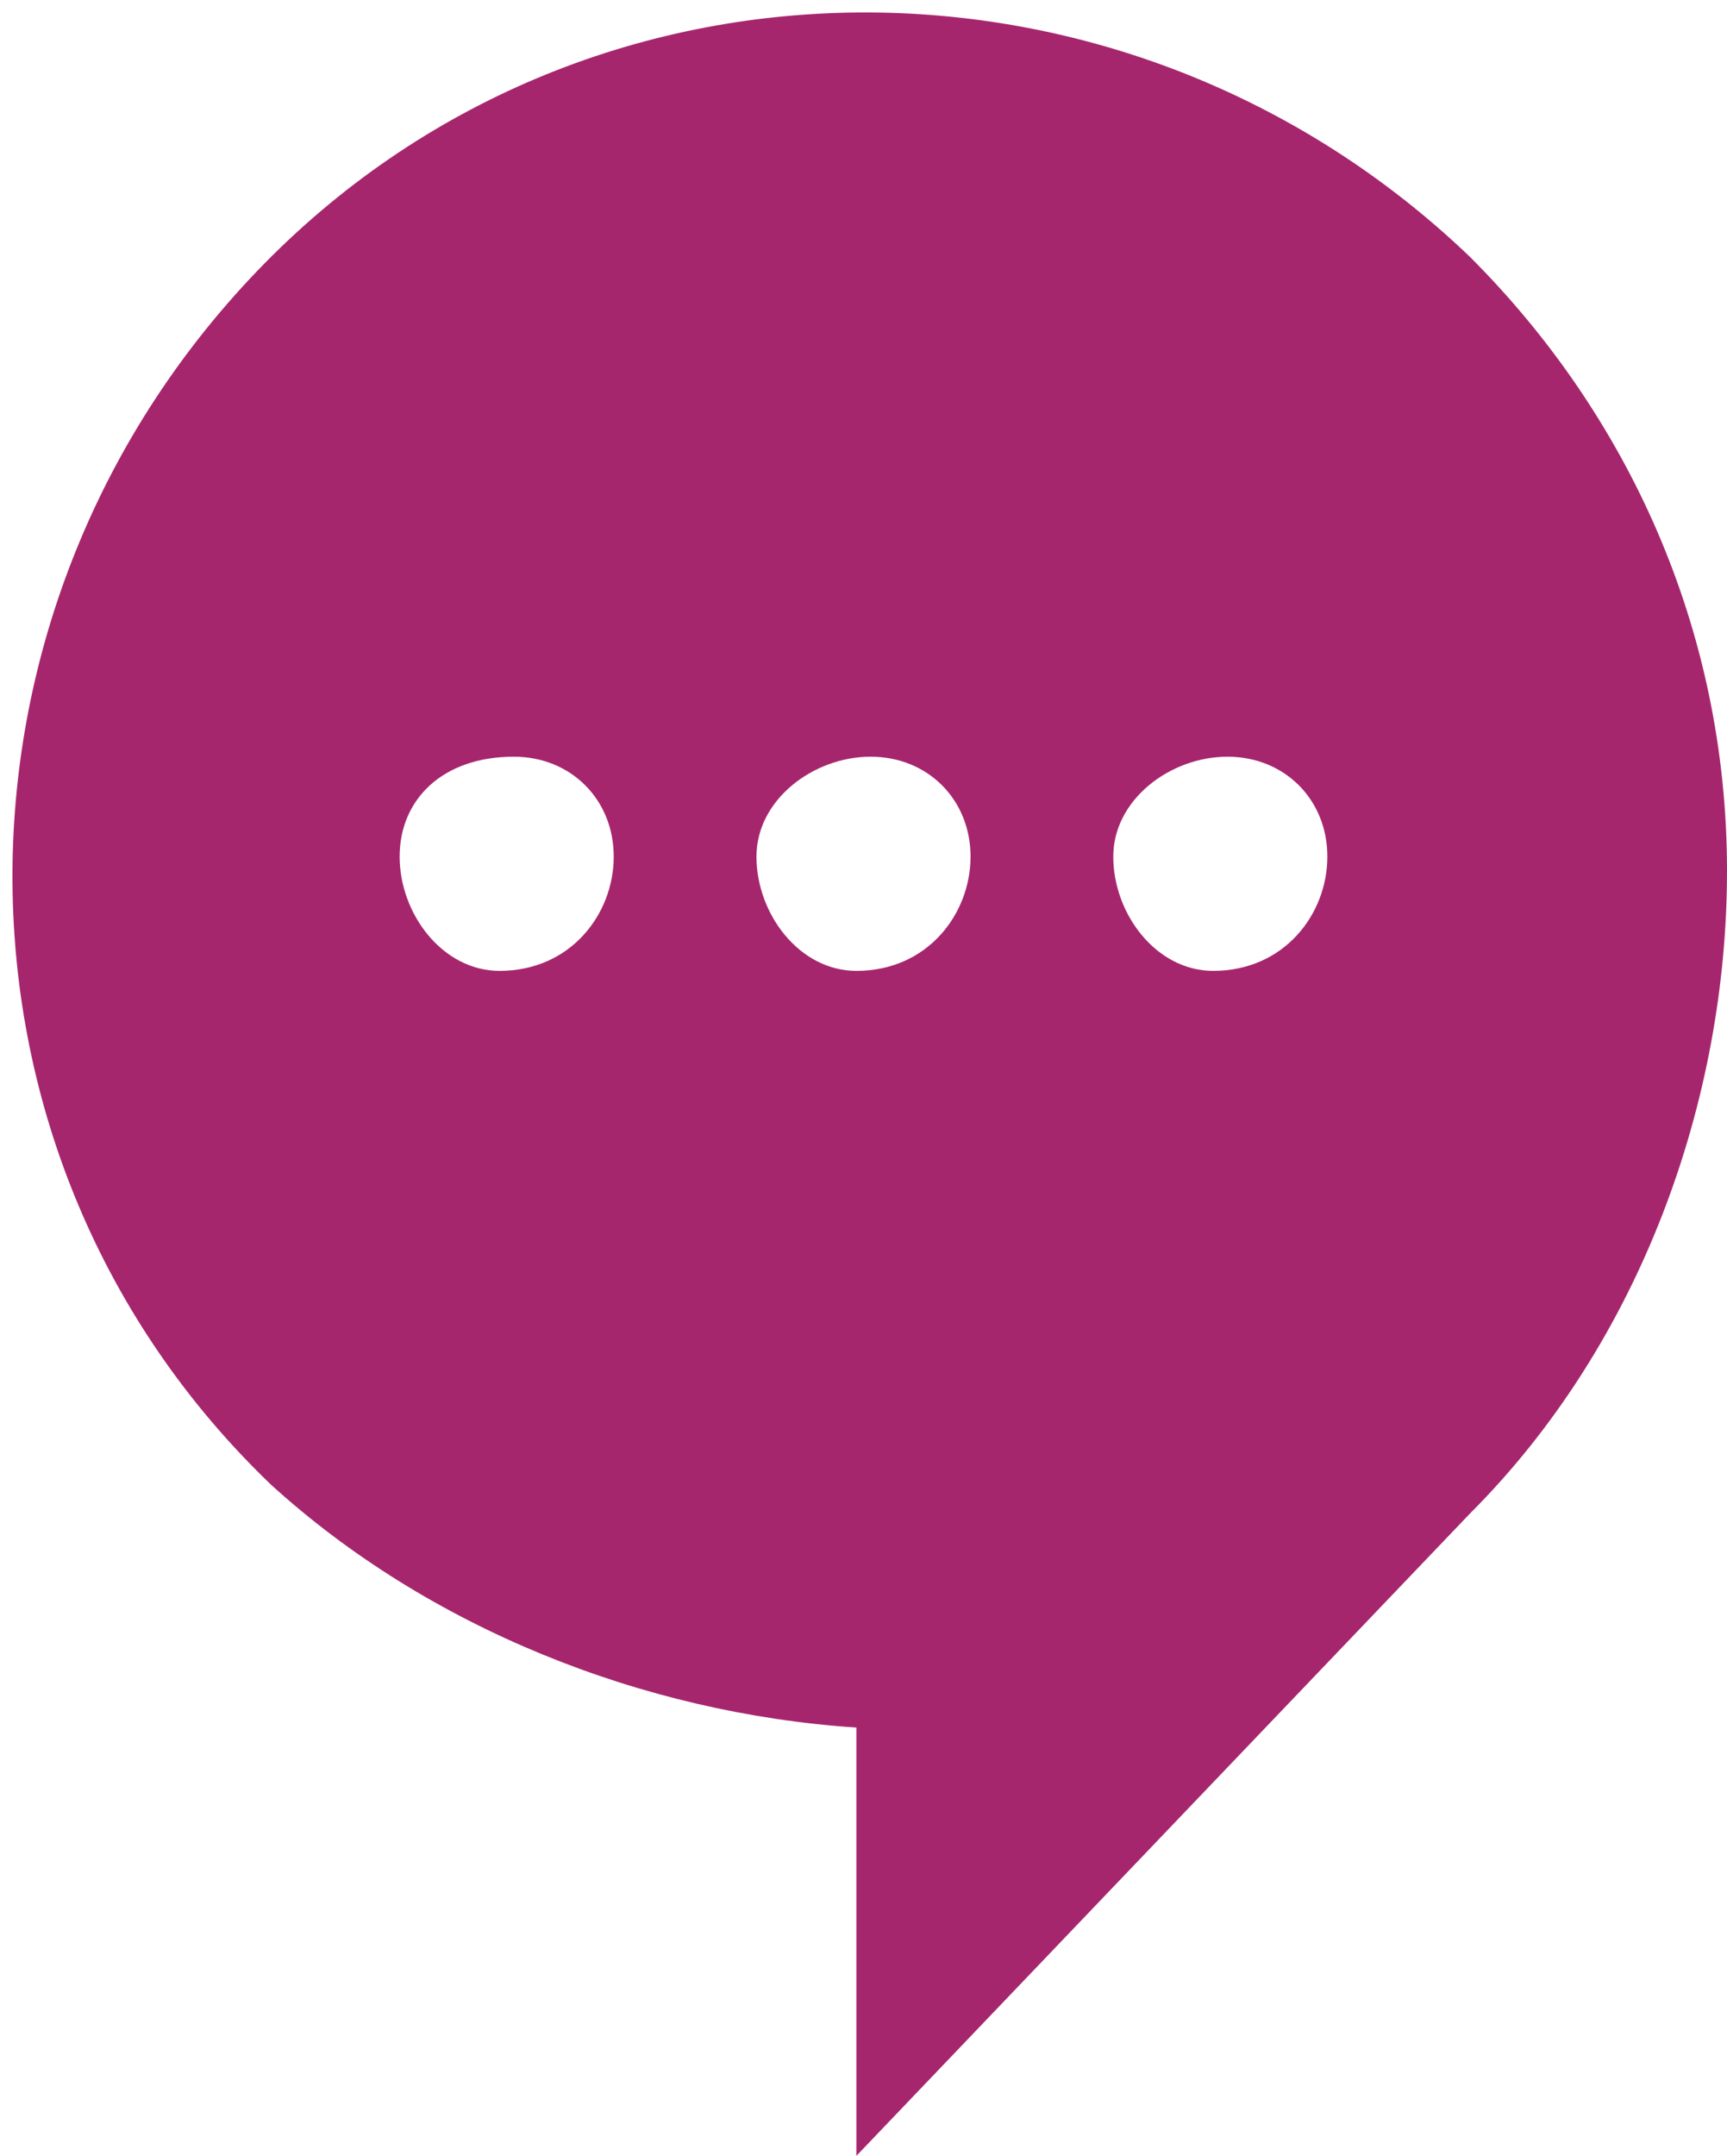 <?xml version="1.0" encoding="utf-8"?>
<!-- Generator: Adobe Illustrator 21.1.0, SVG Export Plug-In . SVG Version: 6.00 Build 0)  -->
<svg version="1.1" id="Layer_1" xmlns="http://www.w3.org/2000/svg" xmlns:xlink="http://www.w3.org/1999/xlink" x="0px" y="0px"
	 viewBox="0 0 12.1 15.1" style="enable-background:new 0 0 12.1 15.1;" xml:space="preserve">
<style type="text/css">
	.st0{fill:#A6266E;}
</style>
<g>
	<path class="st0" d="M10.3,1.8C7.9-0.5,4.1-0.5,1.8,1.9s-2.3,6.2,0.1,8.5C3,11.4,4.5,12,6,12.1v3l4.3-4.5c1.2-1.2,1.8-2.9,1.8-4.5
		C12.1,4.4,11.4,2.9,10.3,1.8z M3.5,6.8C3.1,6.8,2.8,6.4,2.8,6s0.3-0.7,0.8-0.7c0.4,0,0.7,0.3,0.7,0.7C4.3,6.4,4,6.8,3.5,6.8
		C3.5,6.8,3.5,6.8,3.5,6.8L3.5,6.8z M6,6.8C5.6,6.8,5.3,6.4,5.3,6c0-0.4,0.4-0.7,0.8-0.7c0.4,0,0.7,0.3,0.7,0.7
		C6.8,6.4,6.5,6.8,6,6.8C6.1,6.8,6,6.8,6,6.8z M8.5,6.8C8.1,6.8,7.8,6.4,7.8,6c0-0.4,0.4-0.7,0.8-0.7C9,5.3,9.3,5.6,9.3,6
		C9.3,6.4,9,6.8,8.5,6.8C8.6,6.8,8.6,6.8,8.5,6.8L8.5,6.8z"/>
</g>
</svg>
